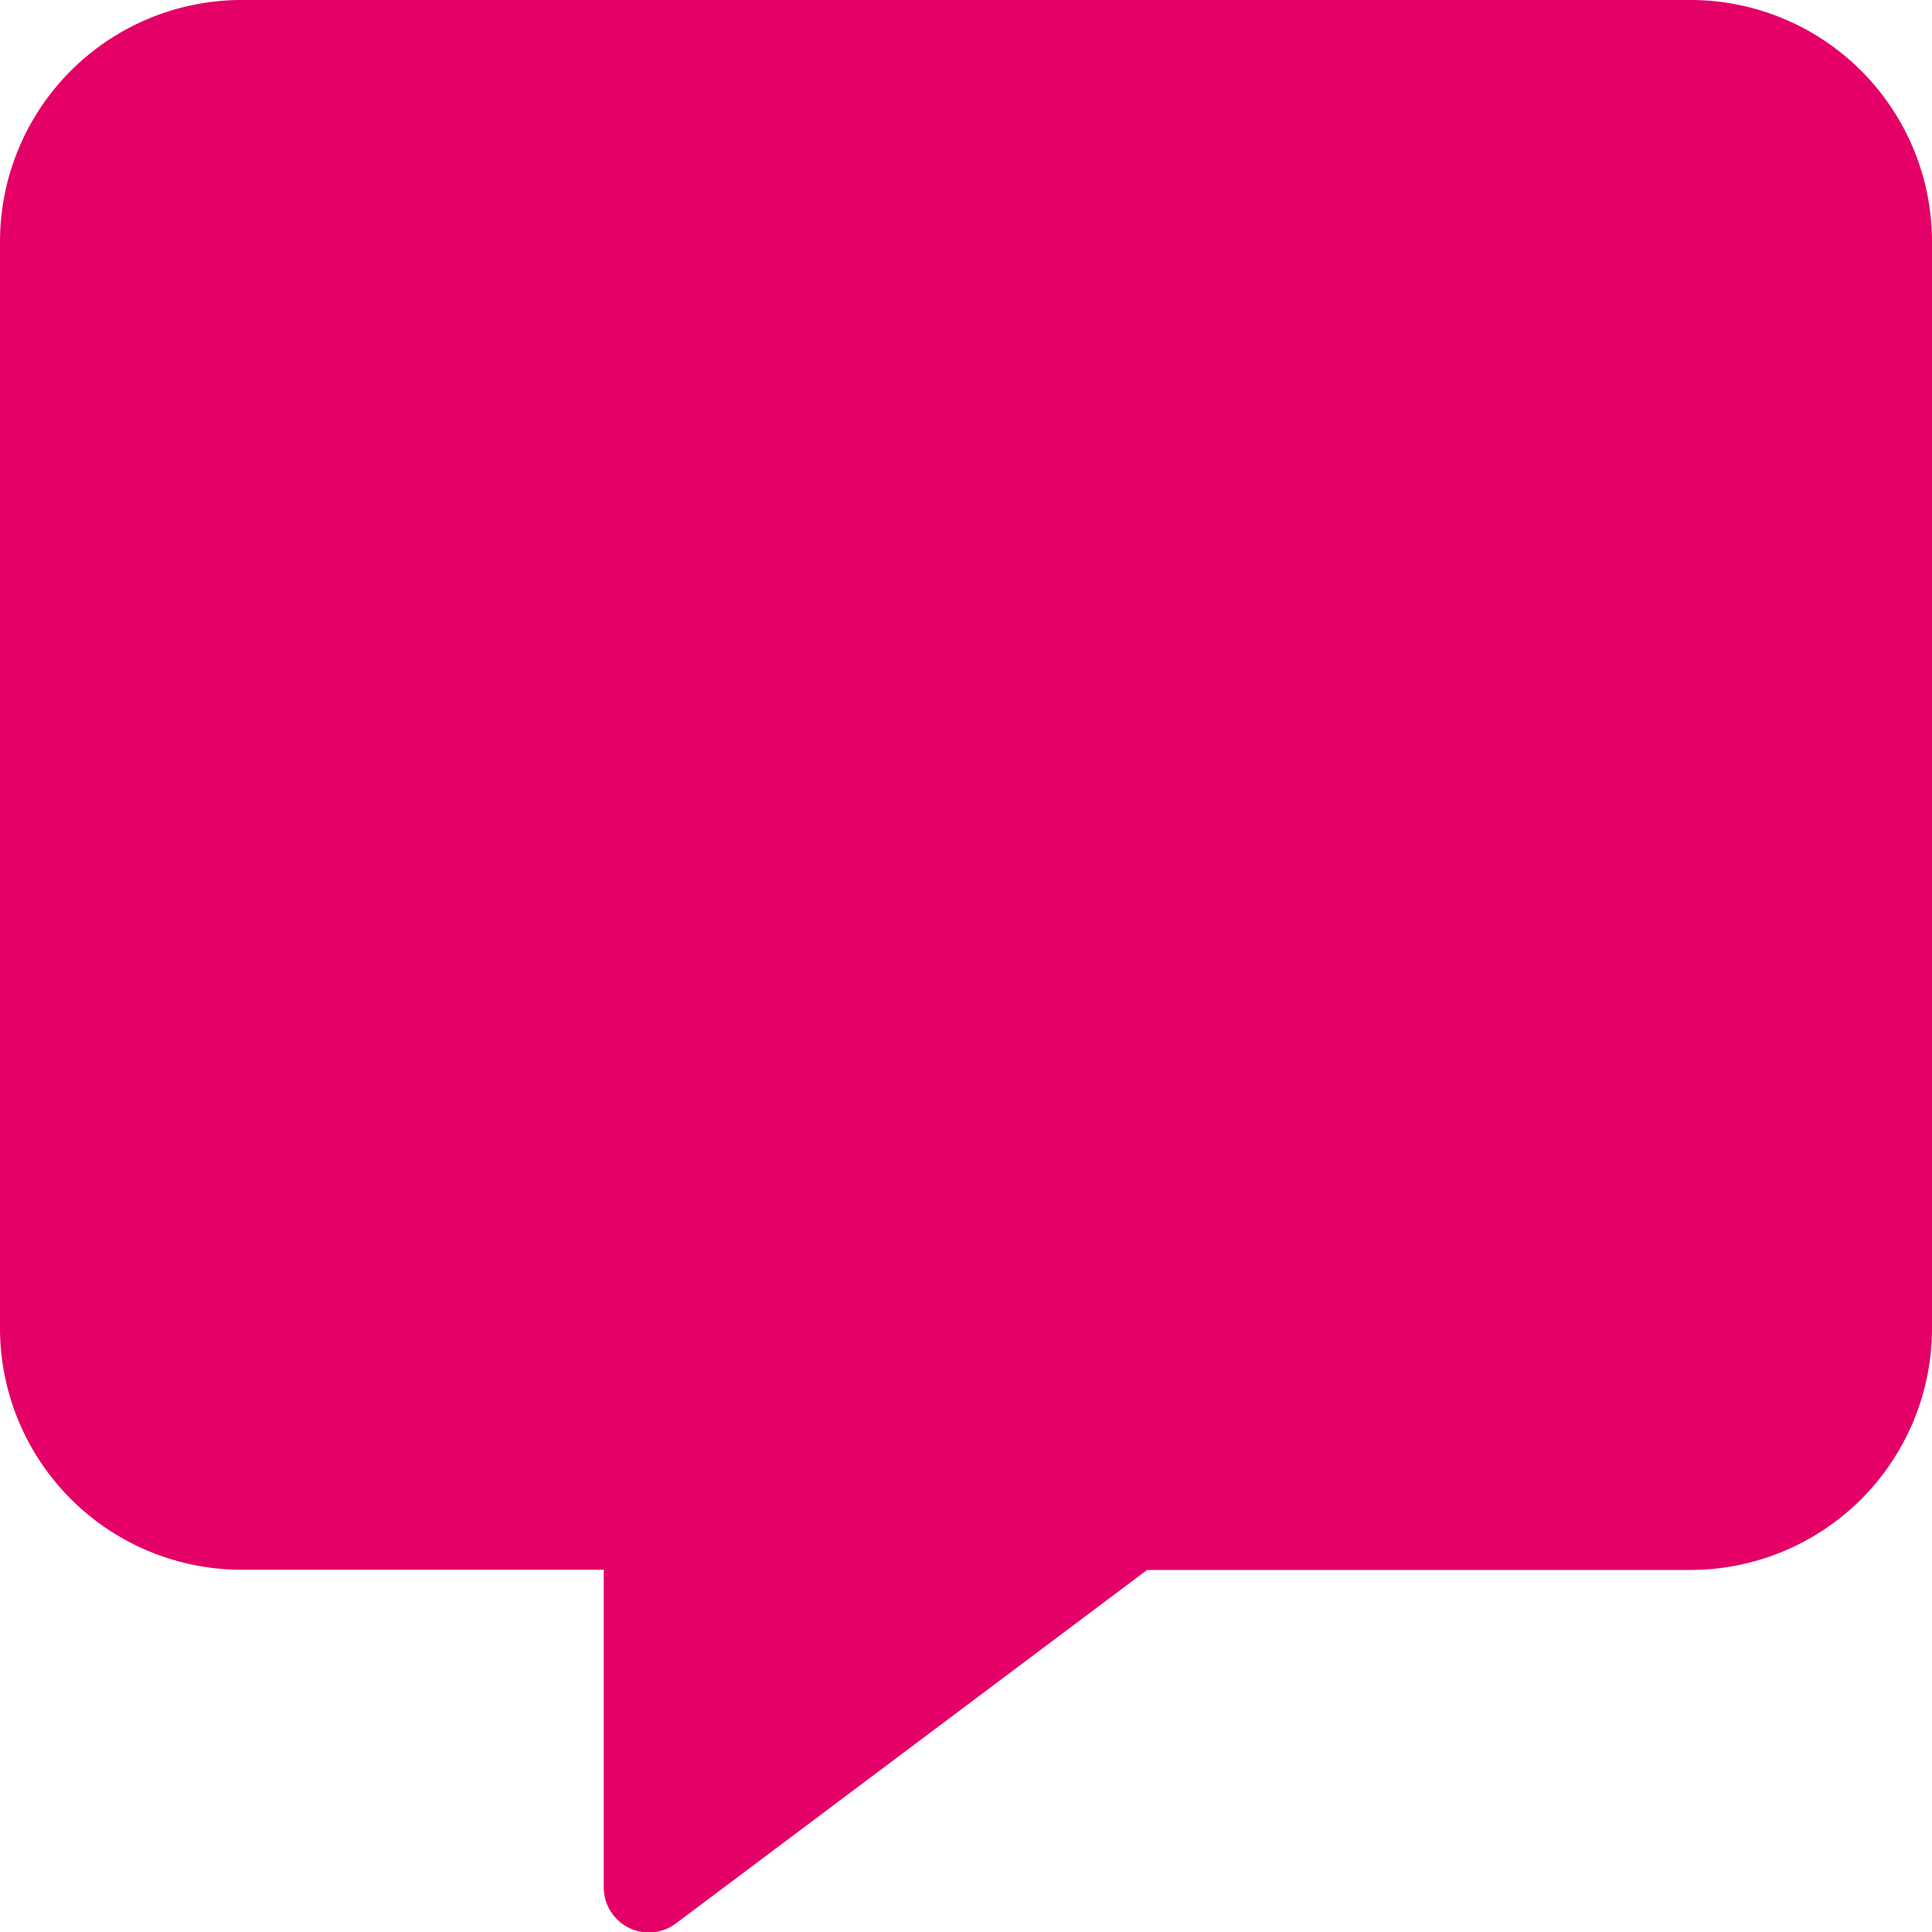 <svg xmlns="http://www.w3.org/2000/svg" width="30" height="30.002" viewBox="0 0 30 30.002">
  <path id="Icon_awesome-comment-alt" data-name="Icon awesome-comment-alt" d="M26.25,0H3.75A3.753,3.753,0,0,0,0,3.75V20.625a3.753,3.753,0,0,0,3.75,3.75H9.375V29.3a.7.7,0,0,0,1.119.568l7.318-5.49H26.25A3.753,3.753,0,0,0,30,20.625V3.75A3.753,3.753,0,0,0,26.25,0Z" fill="#e40066"/>
</svg>

